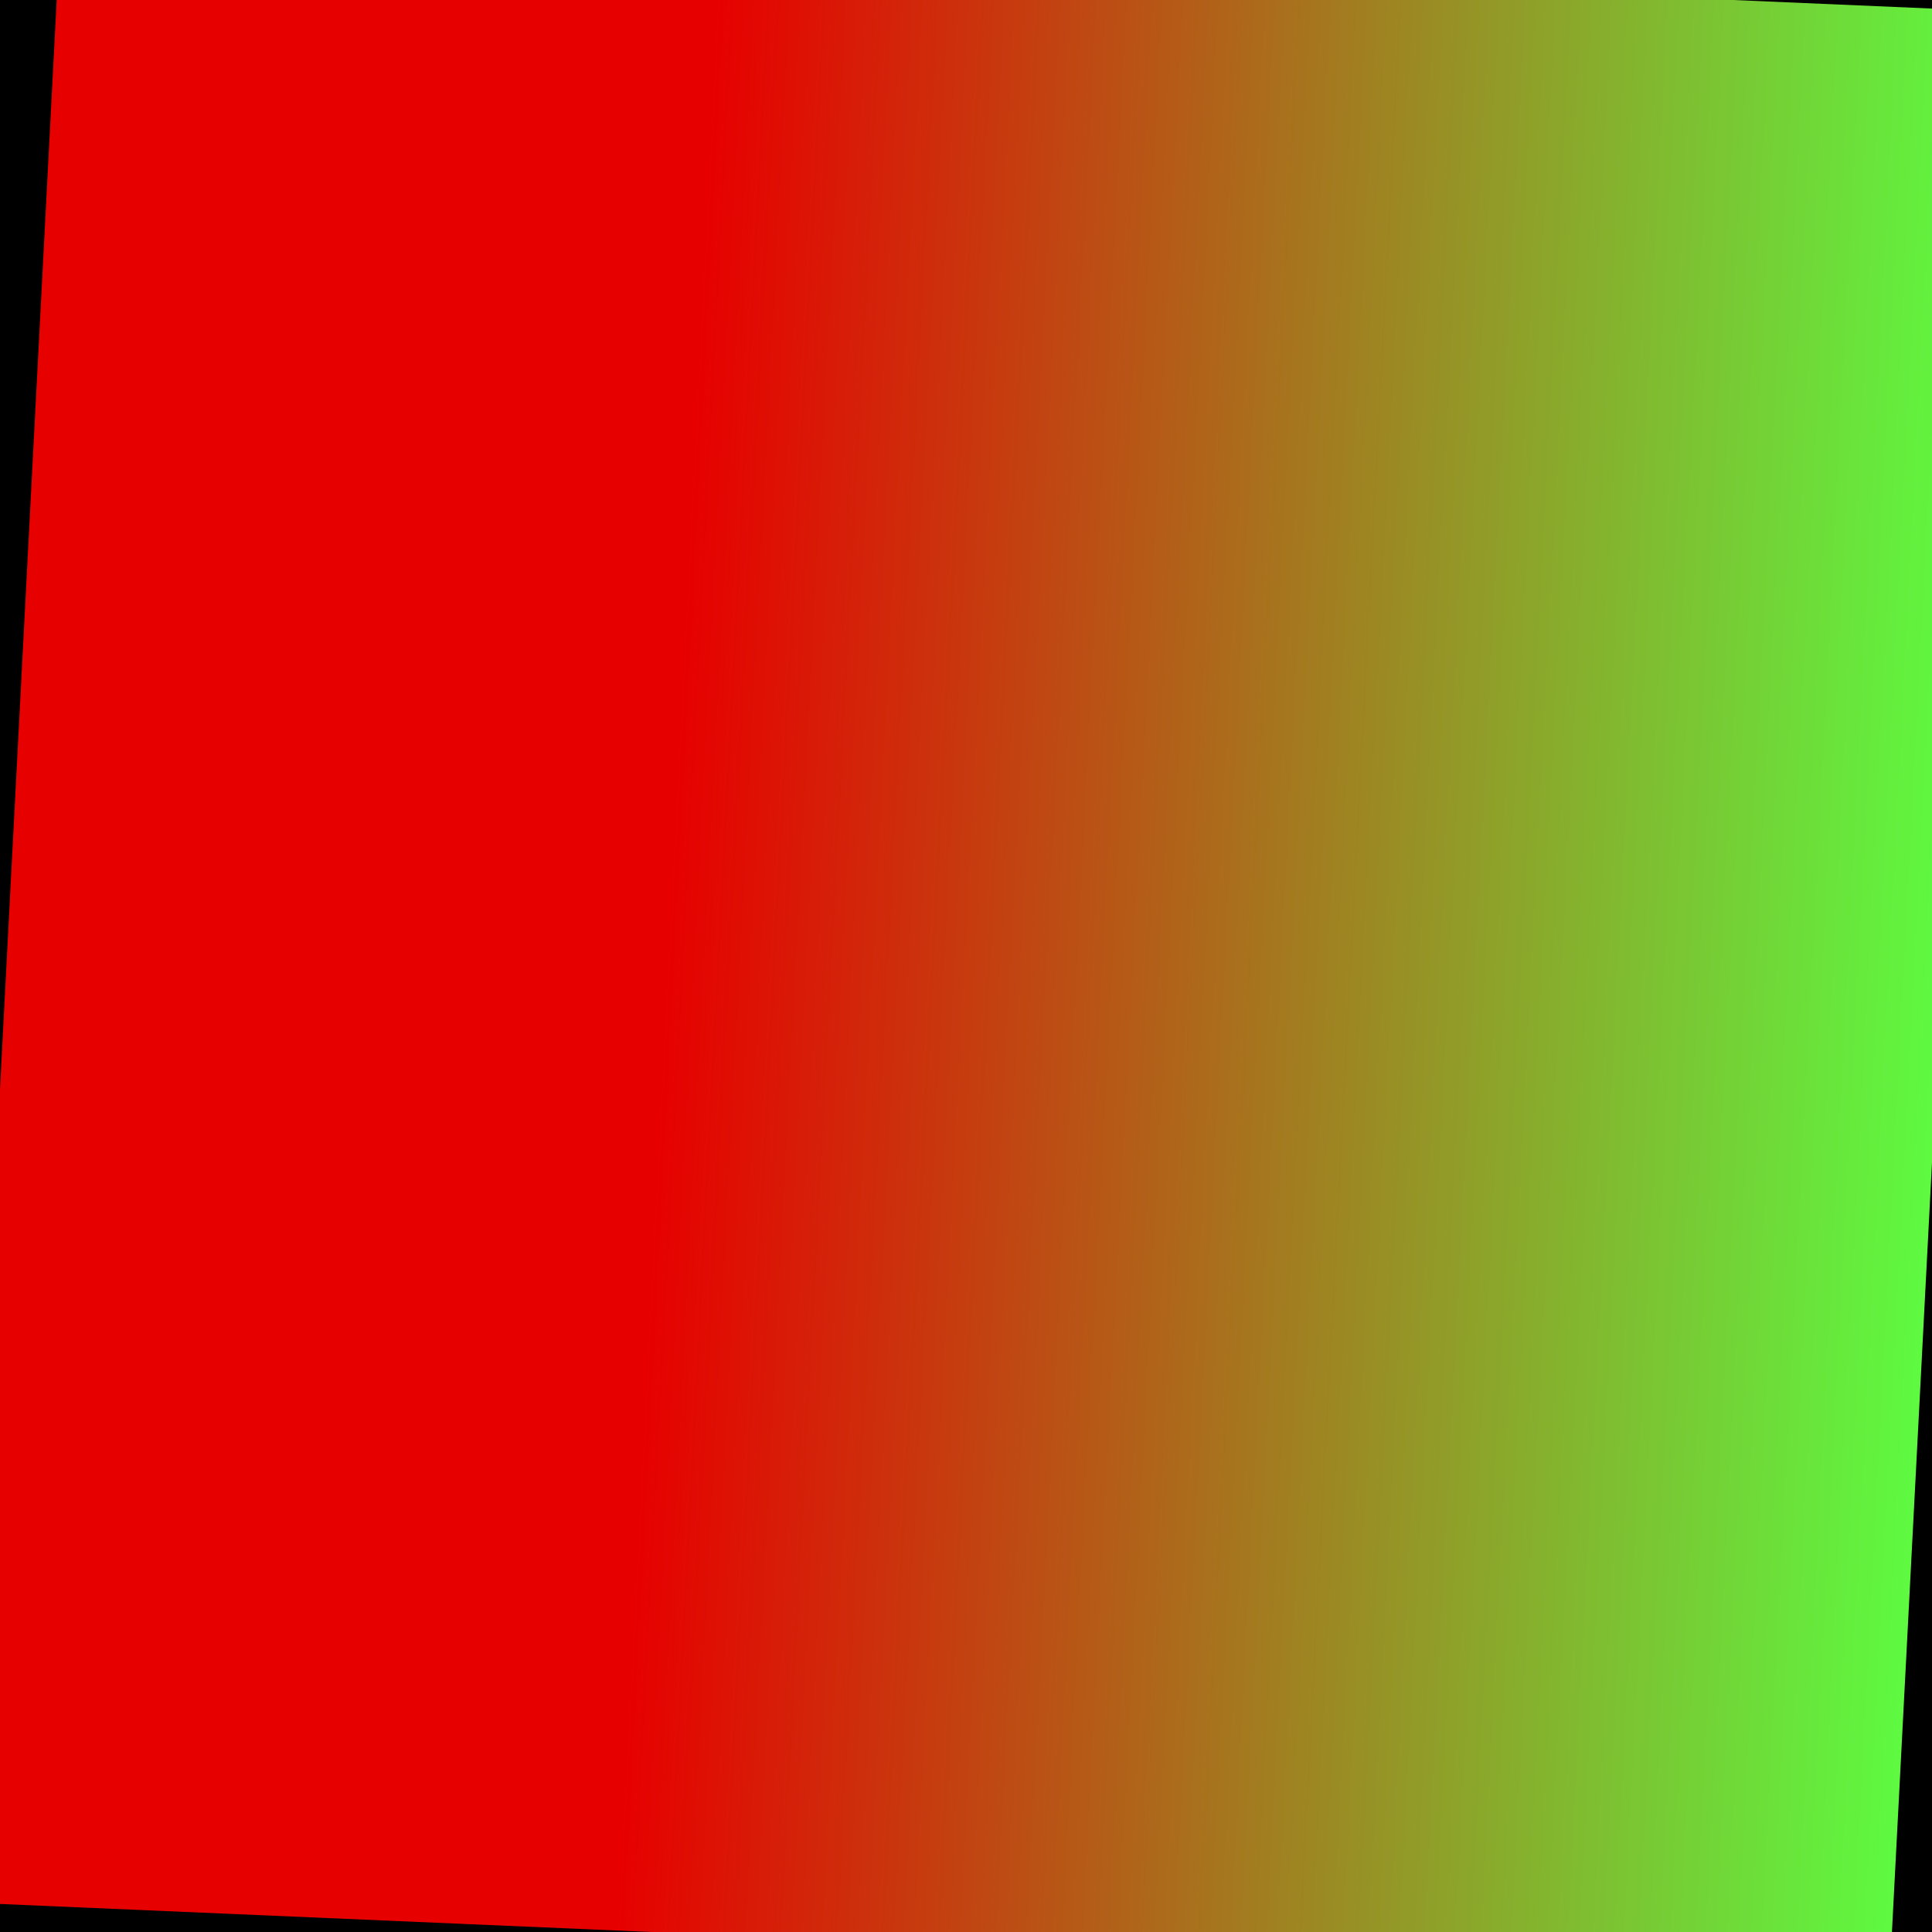 <?xml version="1.0" encoding="UTF-8" standalone="no"?>
<!-- Created with Inkscape (http://www.inkscape.org/) -->

<svg
   width="48"
   height="48"
   viewBox="0 0 48 48"
   version="1.1"
   id="svg1"
   inkscape:version="1.3.2 (091e20ef0f, 2023-11-25, custom)"
   sodipodi:docname="melon.svg"
   xmlns:inkscape="http://www.inkscape.org/namespaces/inkscape"
   xmlns:sodipodi="http://sodipodi.sourceforge.net/DTD/sodipodi-0.dtd"
   xmlns:xlink="http://www.w3.org/1999/xlink"
   xmlns="http://www.w3.org/2000/svg"
   xmlns:svg="http://www.w3.org/2000/svg">
  <sodipodi:namedview
     id="namedview1"
     pagecolor="#505050"
     bordercolor="#eeeeee"
     borderopacity="1"
     inkscape:showpageshadow="0"
     inkscape:pageopacity="0"
     inkscape:pagecheckerboard="0"
     inkscape:deskcolor="#505050"
     inkscape:document-units="px"
     inkscape:zoom="12.645833"
     inkscape:cx="4.4283361"
     inkscape:cy="22.853377"
     inkscape:window-width="2560"
     inkscape:window-height="1416"
     inkscape:window-x="0"
     inkscape:window-y="0"
     inkscape:window-maximized="1"
     inkscape:current-layer="layer1" />
  <defs
     id="defs1">
    <inkscape:path-effect
       effect="bspline"
       id="path-effect17"
       is_visible="true"
       lpeversion="1.3"
       weight="33.333"
       steps="2"
       helper_size="0"
       apply_no_weight="true"
       apply_with_weight="true"
       only_selected="false"
       uniform="false" />
    <inkscape:path-effect
       effect="bspline"
       id="path-effect15"
       is_visible="true"
       lpeversion="1.3"
       weight="33.333"
       steps="2"
       helper_size="0"
       apply_no_weight="true"
       apply_with_weight="true"
       only_selected="false"
       uniform="false" />
    <inkscape:path-effect
       effect="bspline"
       id="path-effect13"
       is_visible="true"
       lpeversion="1.3"
       weight="33.333"
       steps="2"
       helper_size="0"
       apply_no_weight="true"
       apply_with_weight="true"
       only_selected="false"
       uniform="false" />
    <inkscape:path-effect
       effect="bspline"
       id="path-effect11"
       is_visible="true"
       lpeversion="1.3"
       weight="33.333"
       steps="2"
       helper_size="0"
       apply_no_weight="true"
       apply_with_weight="true"
       only_selected="false"
       uniform="false" />
    <inkscape:path-effect
       effect="bspline"
       id="path-effect9"
       is_visible="true"
       lpeversion="1.3"
       weight="33.333"
       steps="2"
       helper_size="0"
       apply_no_weight="true"
       apply_with_weight="true"
       only_selected="false"
       uniform="false" />
    <inkscape:path-effect
       effect="bspline"
       id="path-effect6"
       is_visible="true"
       lpeversion="1.3"
       weight="33.333"
       steps="2"
       helper_size="0"
       apply_no_weight="true"
       apply_with_weight="true"
       only_selected="false"
       uniform="false" />
    <inkscape:path-effect
       effect="bspline"
       id="path-effect3"
       is_visible="true"
       lpeversion="1.3"
       weight="33.333"
       steps="2"
       helper_size="0"
       apply_no_weight="true"
       apply_with_weight="true"
       only_selected="false"
       uniform="false" />
    <inkscape:path-effect
       effect="spiro"
       id="path-effect2"
       is_visible="true"
       lpeversion="1" />
    <inkscape:path-effect
       effect="spiro"
       id="path-effect8"
       is_visible="true"
       lpeversion="1" />
    <inkscape:path-effect
       effect="spiro"
       id="path-effect7"
       is_visible="true"
       lpeversion="1" />
    <filter
       inkscape:collect="always"
       style="color-interpolation-filters:sRGB"
       id="filter81"
       x="-0.04"
       y="-0.034"
       width="1.081"
       height="1.069">
      <feGaussianBlur
         inkscape:collect="always"
         stdDeviation="0.426"
         id="feGaussianBlur81" />
    </filter>
    <filter
       inkscape:collect="always"
       style="color-interpolation-filters:sRGB"
       id="filter82"
       x="-0.145"
       y="-0.157"
       width="1.29"
       height="1.314">
      <feGaussianBlur
         inkscape:collect="always"
         stdDeviation="1.71"
         id="feGaussianBlur82" />
    </filter>
    <filter
       inkscape:collect="always"
       style="color-interpolation-filters:sRGB"
       id="filter83"
       x="-0.43"
       y="-0.466"
       width="1.86"
       height="1.931">
      <feGaussianBlur
         inkscape:collect="always"
         stdDeviation="4.738"
         id="feGaussianBlur83" />
    </filter>
    <linearGradient
       inkscape:collect="always"
       xlink:href="#linearGradient83"
       id="linearGradient84"
       x1="-7.087"
       y1="22.441"
       x2="57.292"
       y2="22.441"
       gradientUnits="userSpaceOnUse"
       gradientTransform="matrix(0.758,0,0,0.754,6.399,5.776)" />
    <linearGradient
       id="linearGradient83"
       inkscape:collect="always">
      <stop
         style="stop-color:#e70000;stop-opacity:1;"
         offset="0.343"
         id="stop83" />
      <stop
         style="stop-color:#5cfd41;stop-opacity:1;"
         offset="1"
         id="stop84" />
    </linearGradient>
  </defs>
  <g
     inkscape:label="Layer 1"
     inkscape:groupmode="layer"
     id="layer1">
    <rect
       style="opacity:1;fill:#000000;fill-opacity:1;stroke:#000000;stroke-width:1;stroke-linejoin:miter;stroke-dasharray:none;stroke-opacity:1"
       id="rect81"
       width="63.378"
       height="65.111"
       x="-6.587"
       y="-10.114"
       sodipodi:insensitive="true" />
    <use
       x="0"
       y="0"
       xlink:href="#use82"
       id="use83"
       style="filter:url(#filter83)" />
    <use
       x="0"
       y="0"
       xlink:href="#use81"
       id="use82"
       style="filter:url(#filter82)" />
    <use
       x="0"
       y="0"
       xlink:href="#g81"
       id="use81"
       style="filter:url(#filter81);stroke-width:1;stroke-dasharray:none" />
    <g
       id="g81">
      <path
         style="mix-blend-mode:normal;fill:none;stroke:#dcffe5;stroke-width:0.844;stroke-linecap:round;stroke-dasharray:none;stroke-opacity:1"
         d="m 5.56,41.599 c -1.111,1.419 -2.221,2.838 -0.897,3.616 1.324,0.778 5.082,0.915 8.039,0.95 2.957,0.035 5.114,-0.034 8.031,-0.269 2.917,-0.235 6.514,-0.629 10.939,-2.277 4.426,-1.648 9.212,-4.36 11.746,-10.63 2.534,-6.271 2.534,-15.499 1.447,-21.152 -1.088,-5.653 -3.21,-7.286 -4.642,-7.834 -1.433,-0.548 -2.149,0.01 -2.865,0.568"
         id="path3"
         inkscape:path-effect="#path-effect3"
         inkscape:original-d="m 5.5596082,41.599473 c -1.1106108,1.418948 -2.2212223,2.837897 -3.331833,4.256845 3.7583132,0.13714 7.5166265,0.27428 11.2749398,0.411421 2.156284,-0.06806 4.312568,-0.13611 6.468851,-0.204165 3.67792,-0.402332 7.274357,-0.79575 11.033761,-1.206996 5.091901,-2.884581 9.878436,-5.596172 14.944606,-8.466178 8.92e-4,-9.671514 0.0017,-18.89984 0.0026,-28.52983 -2.176311,-1.6750781 -4.29839,-3.3083901 -6.447608,-4.9625902 -0.716054,0.558082 -1.432107,1.1161632 -2.148161,1.6742443"
         sodipodi:nodetypes="ccccccccc"
         transform="matrix(0.812,0,0,0.99,3.791,-0.642)" />
      <path
         style="fill:none;stroke:#fdcdd6;stroke-width:1;stroke-linecap:round;stroke-dasharray:none;stroke-opacity:1"
         d="M 5.879,39.006 C 15.764,27.552 25.649,16.098 31.871,10.194 38.093,4.29 40.652,3.935 41.947,9.993 43.241,16.05 43.27,28.52 38.103,35.285 32.935,42.05 22.57,43.111 16.547,43.231 10.524,43.35 8.843,42.528 7.162,41.705"
         id="path6"
         inkscape:path-effect="#path-effect6"
         inkscape:original-d="M 5.8790551,39.005908 C 15.764203,27.552014 25.649351,16.09812 35.534498,4.6442256 38.093423,4.2898251 40.652348,3.9354246 43.211273,3.5810242 43.240853,16.050389 43.270433,28.519753 43.300013,40.98912 32.935105,42.050238 22.5702,43.111356 12.205292,44.172475 10.524271,43.350045 8.84325,42.527616 7.1622288,41.705187"
         sodipodi:nodetypes="cccccc"
         transform="matrix(0.752,0,0,0.966,5.501,0.308)" />
      <path
         style="fill:none;stroke:#fdcdd6;stroke-width:1;stroke-linecap:round;stroke-dasharray:none;stroke-opacity:1"
         d="m 15.179,35.923 c 0,0 3.94,2.802 3.94,2.802"
         id="path7"
         inkscape:path-effect="#path-effect9"
         inkscape:original-d="m 15.179406,35.923466 3.939575,2.80206"
         transform="matrix(0.752,0,0,0.966,5.501,0.308)" />
      <path
         style="fill:none;stroke:#fdcdd6;stroke-width:1;stroke-linecap:round;stroke-dasharray:none;stroke-opacity:1"
         d="m 17.252,34.222 c 1.313,0.934 2.626,1.868 3.94,2.802"
         id="path9"
         inkscape:path-effect="#path-effect11"
         inkscape:original-d="m 17.252006,34.221553 c 1.313191,0.93402 2.626383,1.86804 3.939575,2.80206"
         transform="matrix(0.752,0,0,0.966,12.38,-0.927)"
         sodipodi:nodetypes="cc" />
      <path
         style="fill:none;stroke:#fdcdd6;stroke-width:1;stroke-linecap:round;stroke-dasharray:none;stroke-opacity:1"
         d="m 16.592,34.082 c 1.313,0.934 2.626,1.868 3.94,2.802"
         id="path11"
         inkscape:path-effect="#path-effect13"
         inkscape:original-d="m 16.592272,34.081725 c 1.313192,0.93402 2.626383,1.86804 3.939575,2.80206"
         transform="matrix(0.752,0,0,0.966,11.02,-8.225)"
         sodipodi:nodetypes="cc" />
      <path
         style="fill:none;stroke:#fdcdd6;stroke-width:1;stroke-linecap:round;stroke-dasharray:none;stroke-opacity:1"
         d="m 16.035,34.067 c 1.313,0.934 2.626,1.868 3.94,2.802"
         id="path13"
         inkscape:path-effect="#path-effect15"
         inkscape:original-d="m 16.034668,34.066695 c 1.313191,0.93402 2.626383,1.86804 3.939575,2.80206"
         transform="matrix(0.752,0,0,0.966,18.21,-10.298)"
         sodipodi:nodetypes="cc" />
      <path
         style="fill:none;stroke:#fdcdd6;stroke-width:1;stroke-linecap:round;stroke-dasharray:none;stroke-opacity:1"
         d="m 16.324,33.837 c 1.313,0.934 2.626,1.868 3.94,2.802"
         id="path15"
         inkscape:path-effect="#path-effect17"
         inkscape:original-d="m 16.324168,33.836765 c 1.313192,0.93402 2.626384,1.86804 3.939575,2.80206"
         transform="matrix(0.752,0,0,0.966,17.364,-18.079)"
         sodipodi:nodetypes="cc" />
    </g>
    <rect
       style="display:inline;mix-blend-mode:overlay;fill:url(#linearGradient84);stroke:none;stroke-width:0.756;stroke-linejoin:miter;stroke-dasharray:none;stroke-opacity:1"
       id="rect83"
       width="48.035"
       height="49.096"
       x="1.407"
       y="-1.851"
       transform="matrix(0.999,0.043,-0.052,0.999,0,0)"
       inkscape:label="rect83" />
  </g>
</svg>
